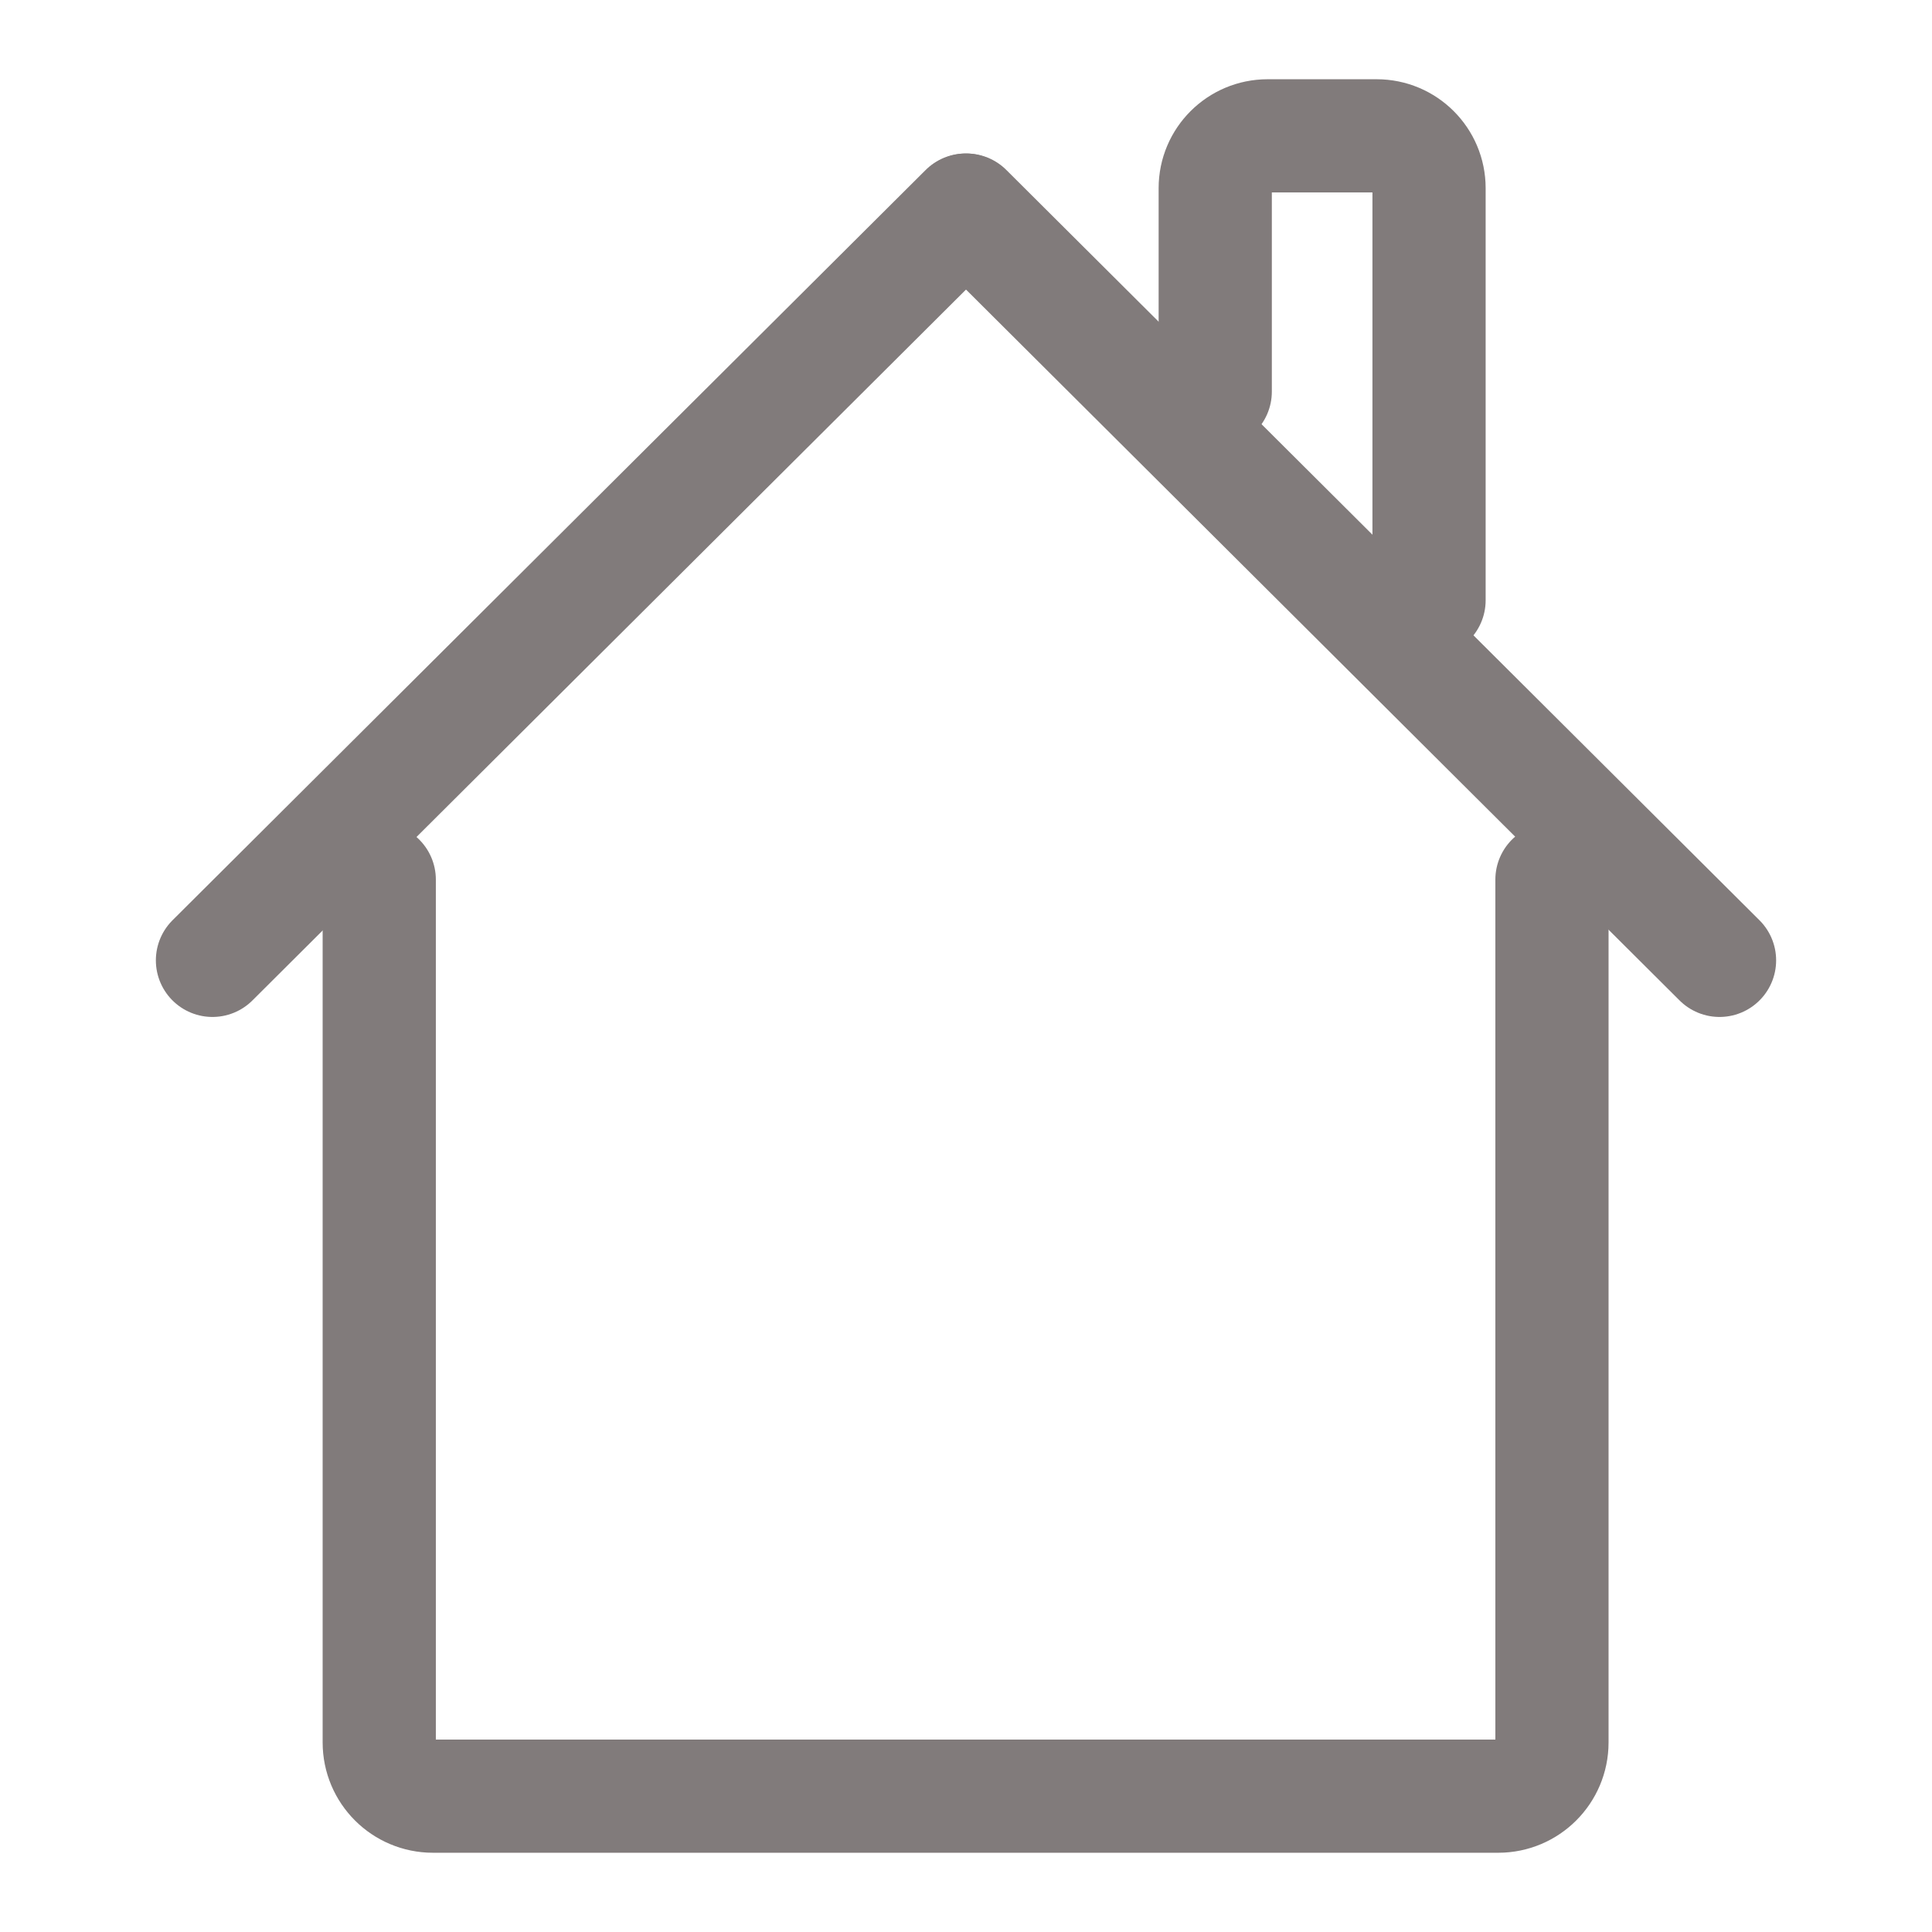<svg height="30px" viewBox="0 0 512 512" width="30px" xmlns="http://www.w3.org/2000/svg">
    <line fill="none" stroke="#817b7b" stroke-linecap="round" stroke-linejoin="round" stroke-miterlimit="10"
        stroke-width="30" x1="455.692" x2="256.115" y1="254.504" y2="55.678" />
    <line fill="none" stroke="#817b7b" stroke-linecap="round" stroke-linejoin="round" stroke-miterlimit="10"
        stroke-width="30" x1="56.306" x2="255.89" y1="254.504" y2="55.678" />
    <path d="M322.05,103.786V49.859c0-7.652,6.228-13.859,13.886-13.859h28.9c7.663,0,13.875,6.207,13.875,13.859v109.214"
        fill="none" stroke="#817b7b" stroke-linecap="round" stroke-linejoin="round" stroke-miterlimit="10"
        stroke-width="30" />
    <path d="M411.285,233.112v228.656c0,7.865-6.384,14.231-14.234,14.231H114.736c-7.862,0-14.232-6.366-14.232-14.231V233.112"
        fill="none" stroke="#817b7b" stroke-linecap="round" stroke-linejoin="round" stroke-miterlimit="10"
        stroke-width="30" />
</svg>